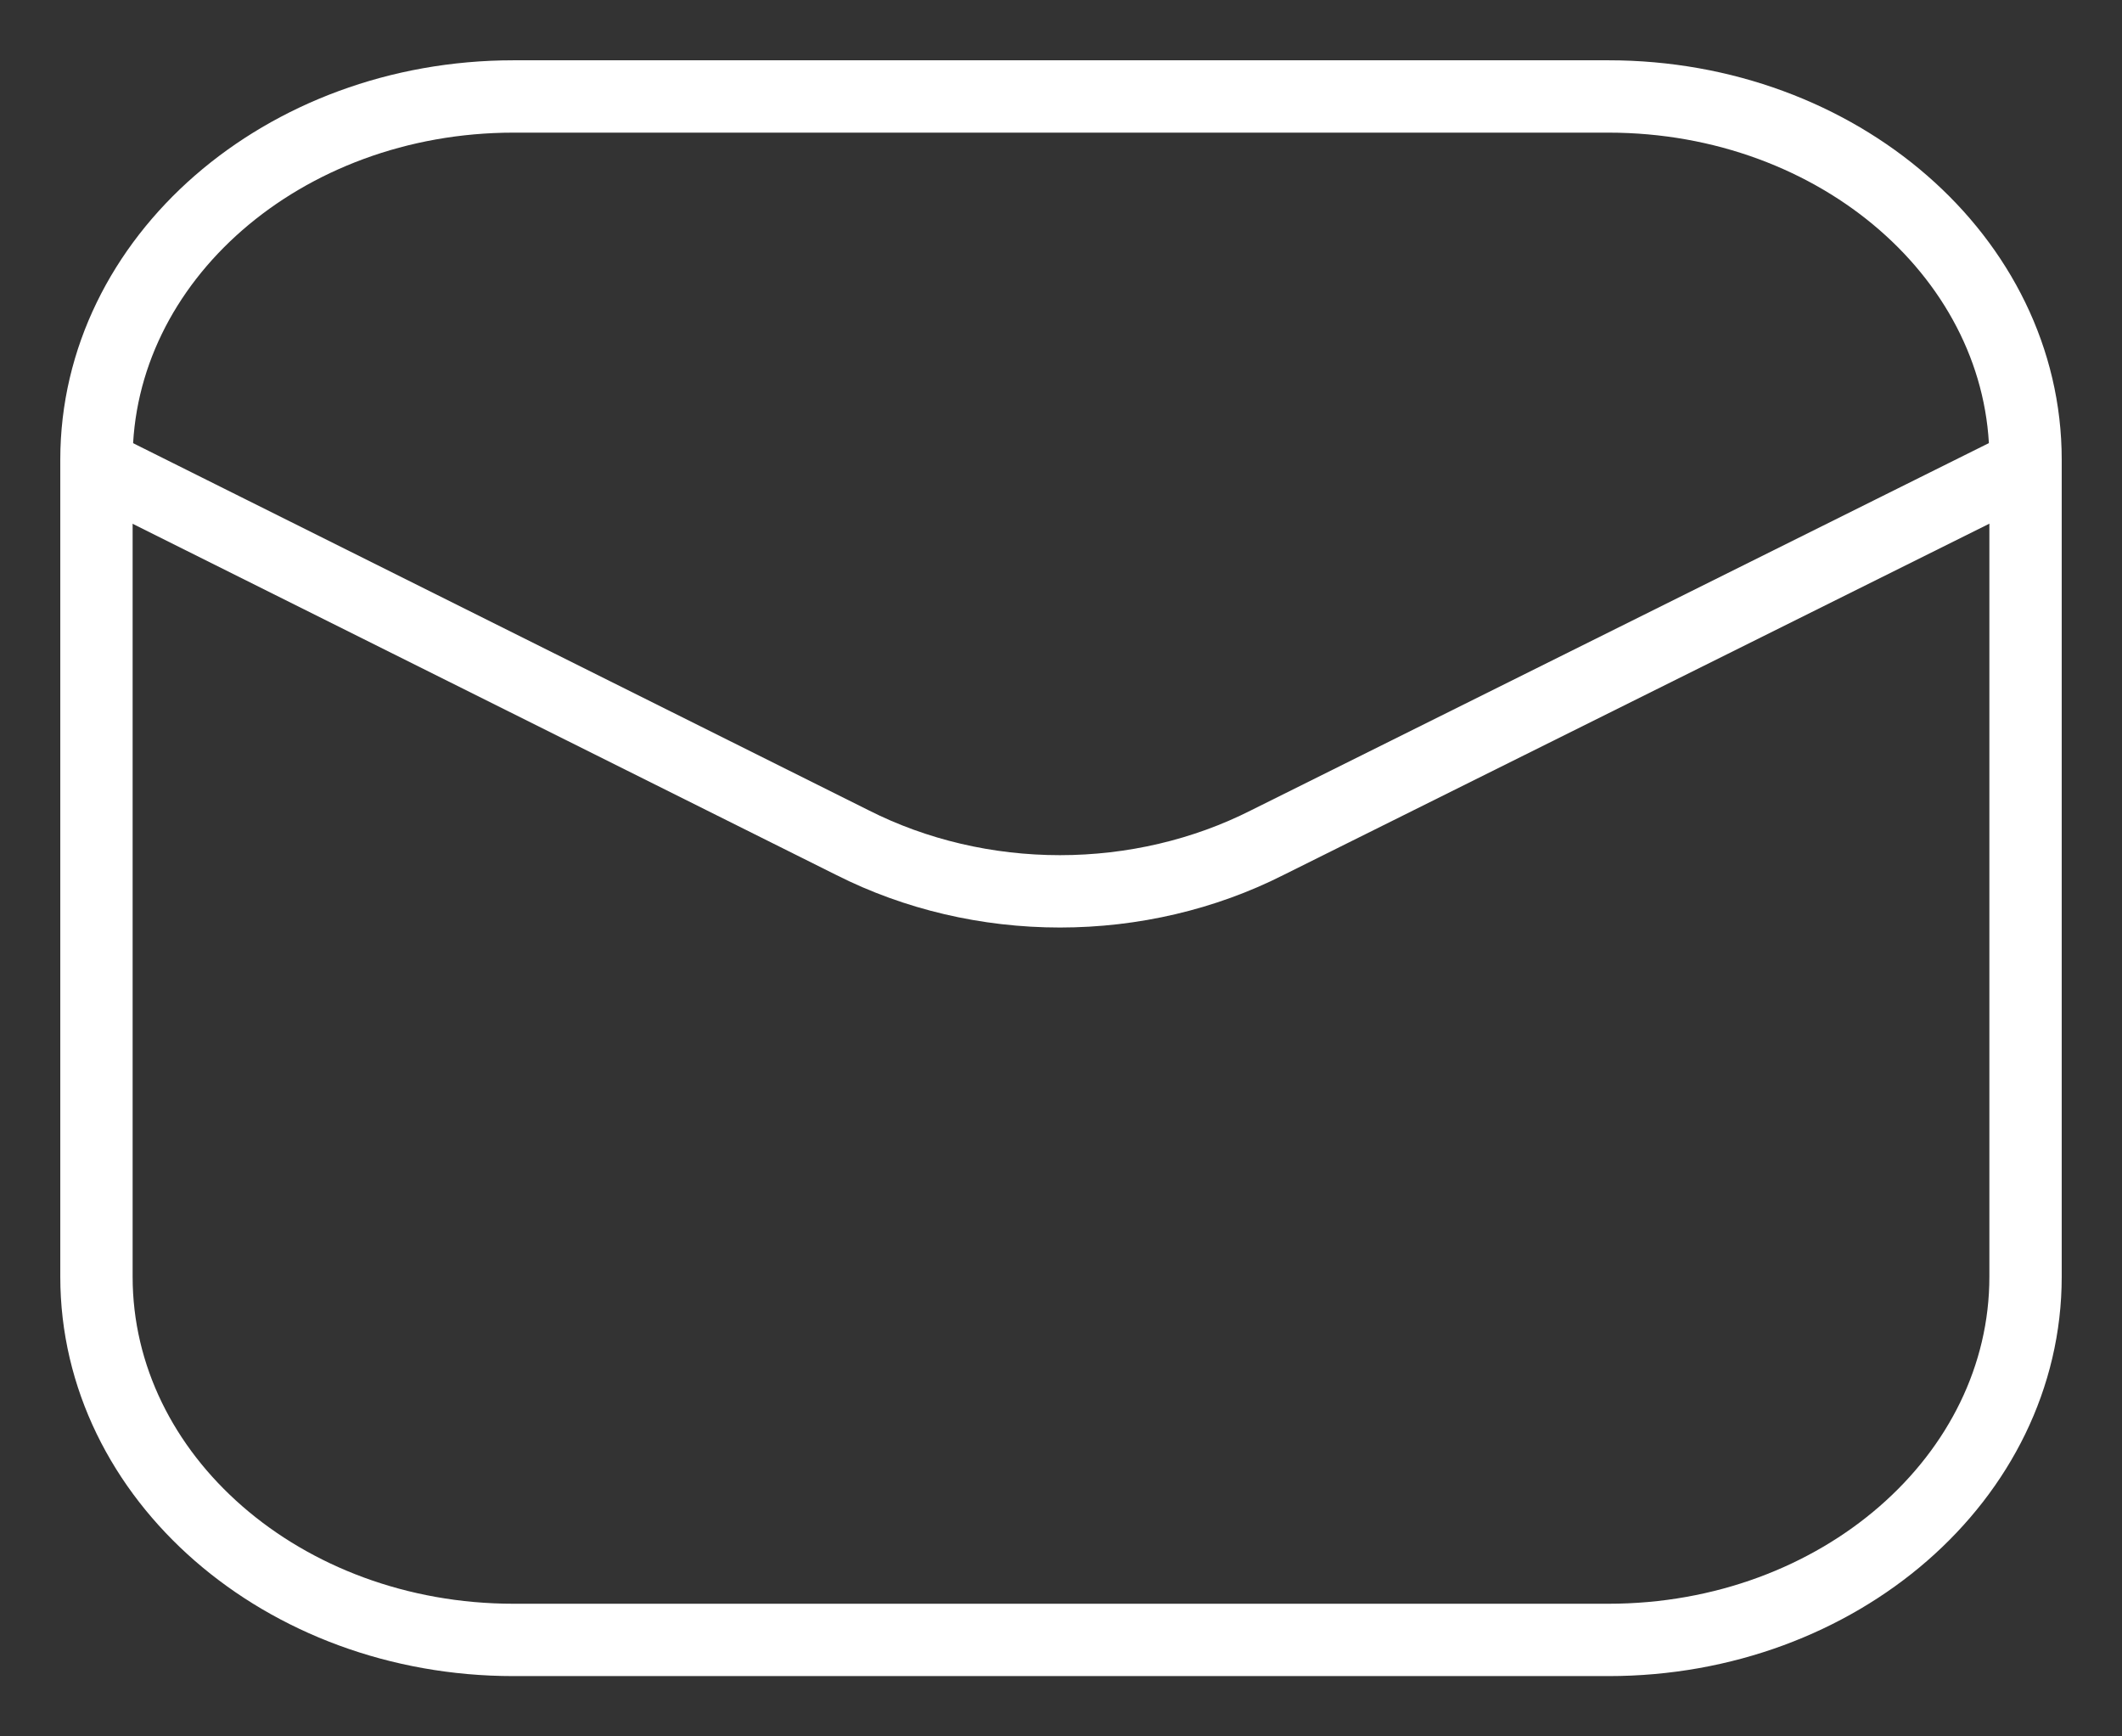 <svg width="22" height="18" viewBox="0 0 22 18" fill="none" xmlns="http://www.w3.org/2000/svg">
<rect x="0" y="0" width="22" height="18" fill="#333333" stroke="none"/>
<path d="M16.676 1H5.324C2.936 1 1 2.686 1 4.765V13.235C1 15.315 2.936 17 5.324 17H16.676C19.064 17 21 15.315 21 13.235V4.765C21 2.686 19.064 1 16.676 1Z" stroke="white" stroke-width="0.75"/>
<path d="M1.051 4.849L8.84 8.736C9.493 9.066 10.234 9.24 10.989 9.24C11.743 9.24 12.485 9.066 13.137 8.736L20.948 4.849" stroke="white" stroke-width="0.75" stroke-linecap="round" stroke-linejoin="round"/>
</svg>
